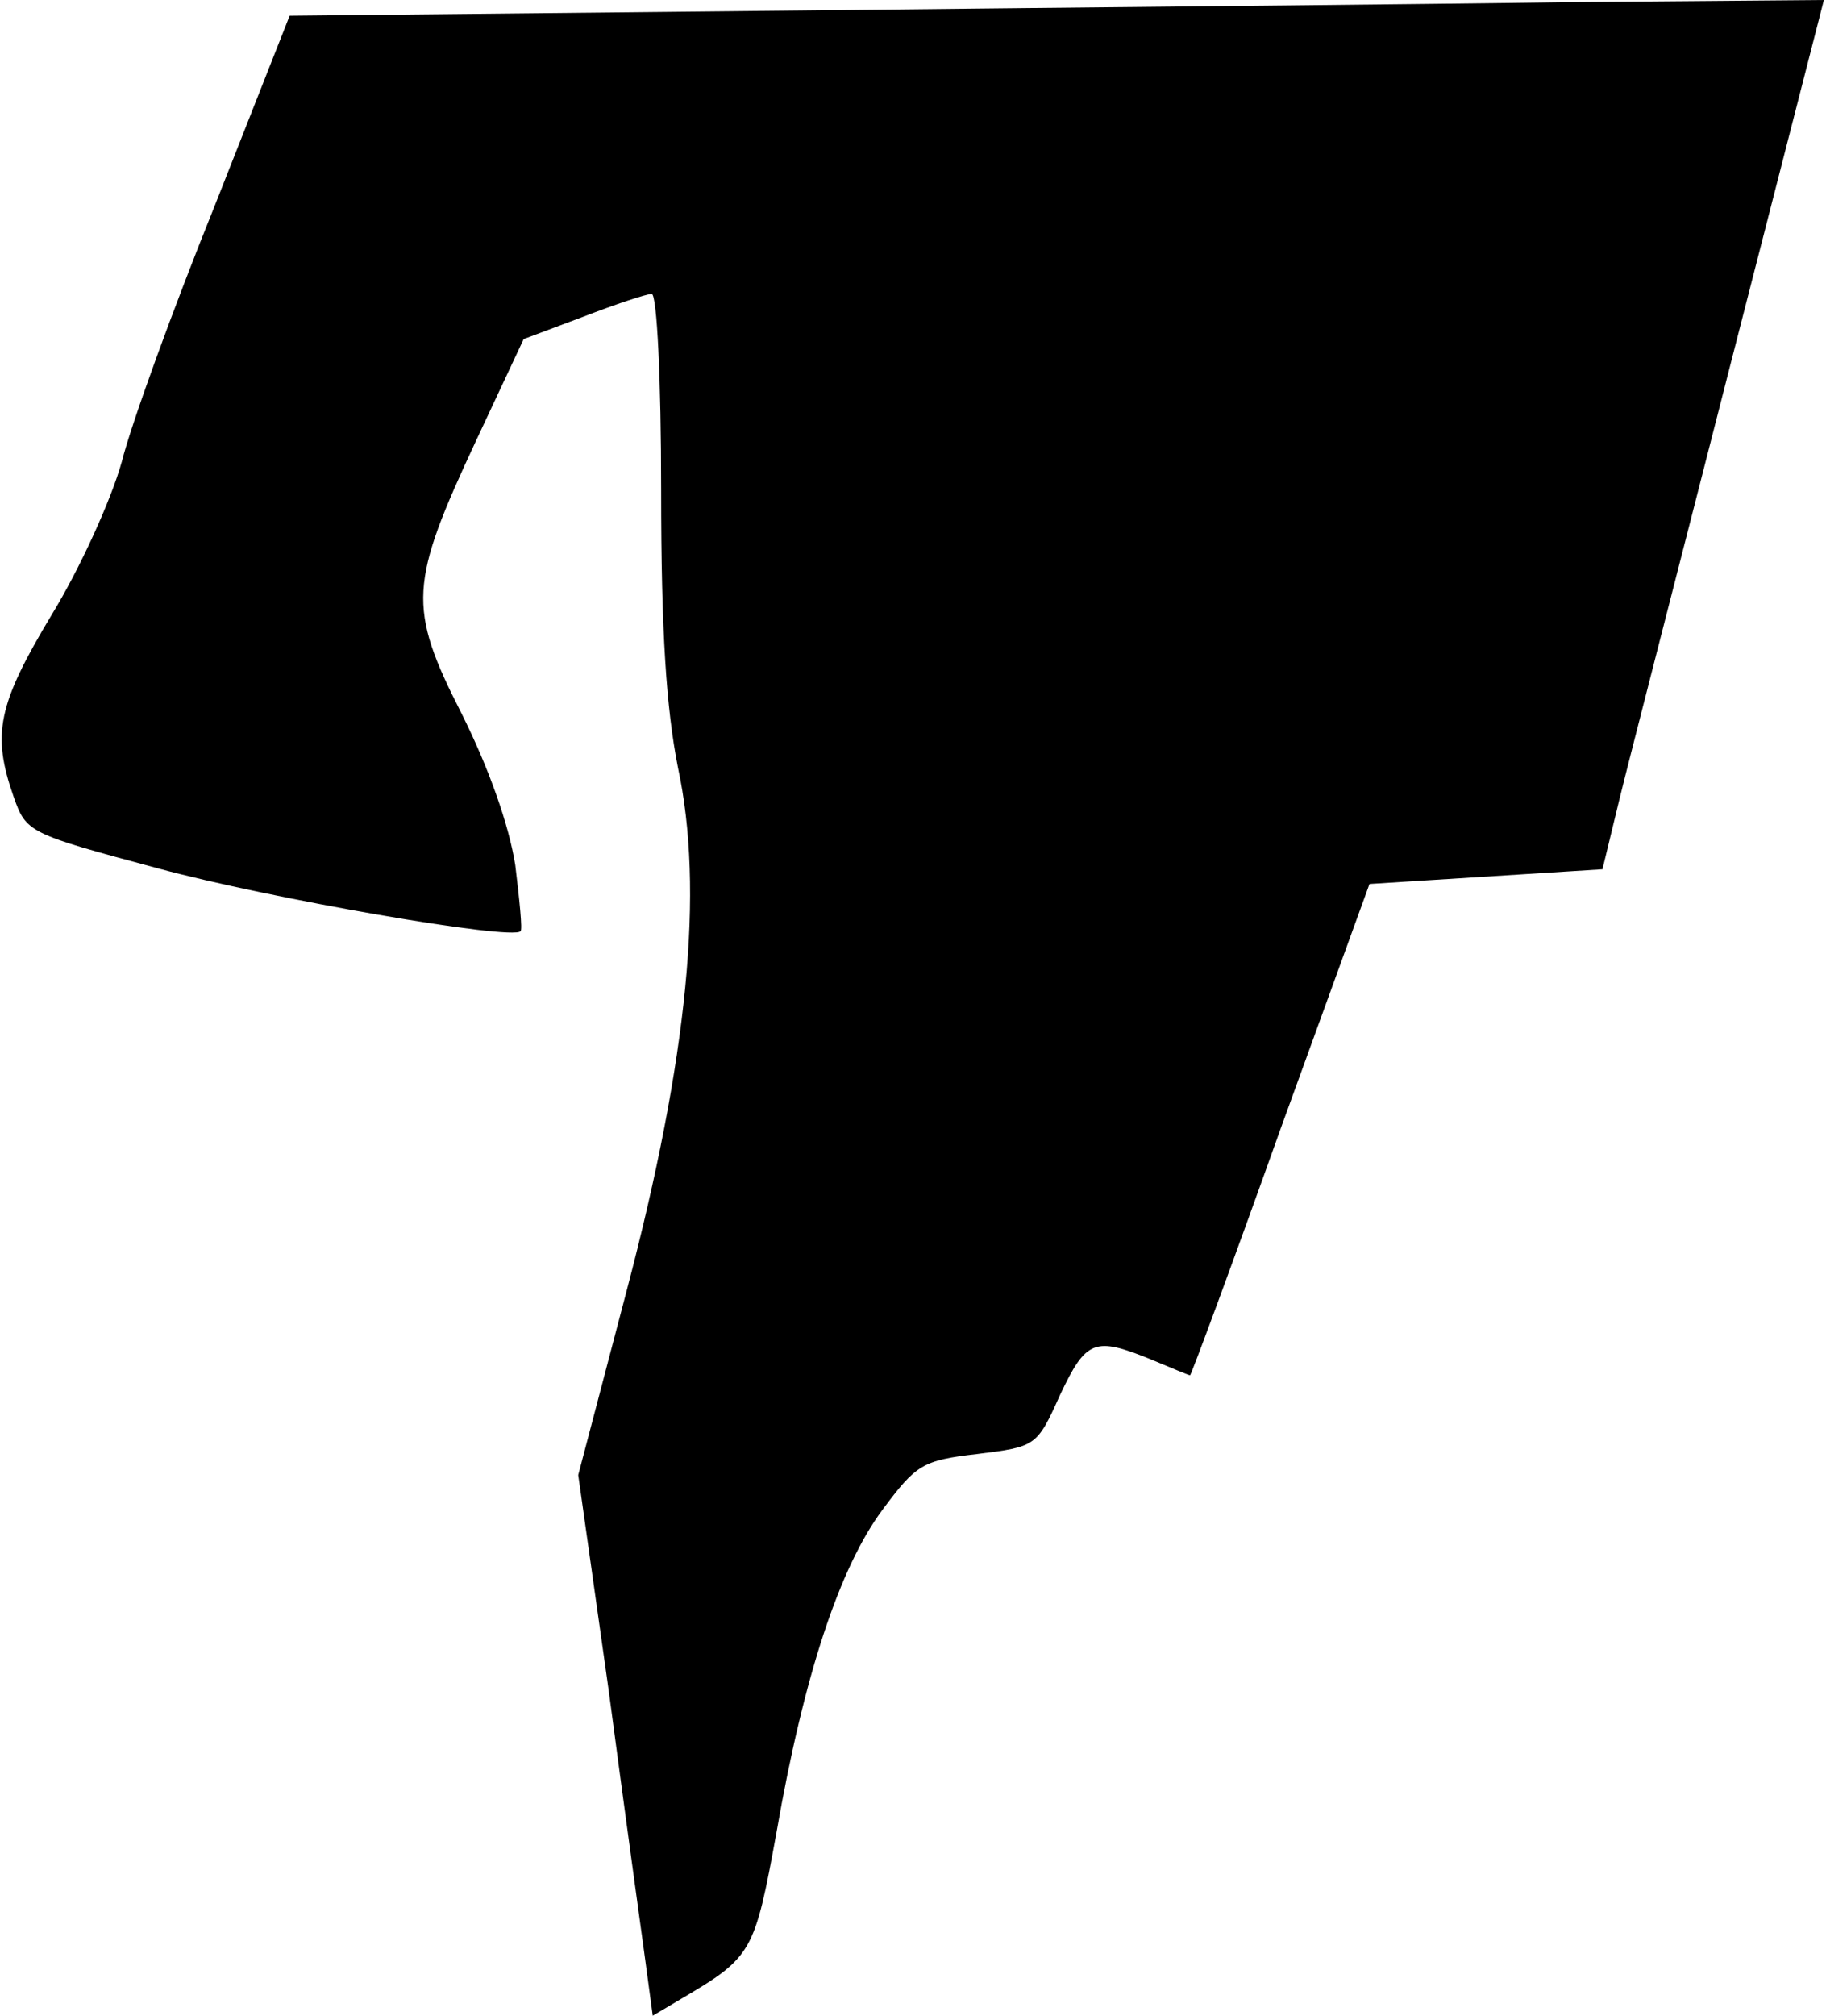 <?xml version="1.0" standalone="no"?>
<!DOCTYPE svg PUBLIC "-//W3C//DTD SVG 20010904//EN"
 "http://www.w3.org/TR/2001/REC-SVG-20010904/DTD/svg10.dtd">
<svg version="1.0" xmlns="http://www.w3.org/2000/svg"
 width="174pt" height="192pt" viewBox="0 0 174 192"
 preserveAspectRatio="xMidYMid meet">
<g transform="translate(0,192) scale(0.1,-0.1)"
fill="#000000" stroke="none">
<path fill="#000000" stroke="none" d="M765 1910 l-489 -5 -71 -180 c-40 -99
-80 -209 -89 -245 -10 -36 -40 -102 -67 -146 -51 -85 -57 -113 -36 -173 12
-34 14 -35 137 -68 107 -29 338 -69 346 -60 2 1 -1 30 -5 63 -6 38 -25 92 -51
144 -52 102 -50 124 14 261 l45 96 56 21 c31 12 61 22 66 22 5 0 9 -81 9 -187
0 -136 5 -208 16 -264 25 -116 10 -275 -49 -499 l-46 -175 29 -205 c15 -113
31 -229 35 -258 l7 -52 27 16 c68 40 70 44 91 159 26 149 60 252 101 307 32
43 38 47 90 53 56 7 57 7 79 56 25 53 33 56 87 34 19 -8 36 -15 37 -15 1 0 40
105 86 234 l85 234 111 7 111 7 16 66 c9 37 57 223 106 415 l89 347 -241 -2
c-133 -2 -462 -5 -732 -8z"/>
</g>
</svg>
